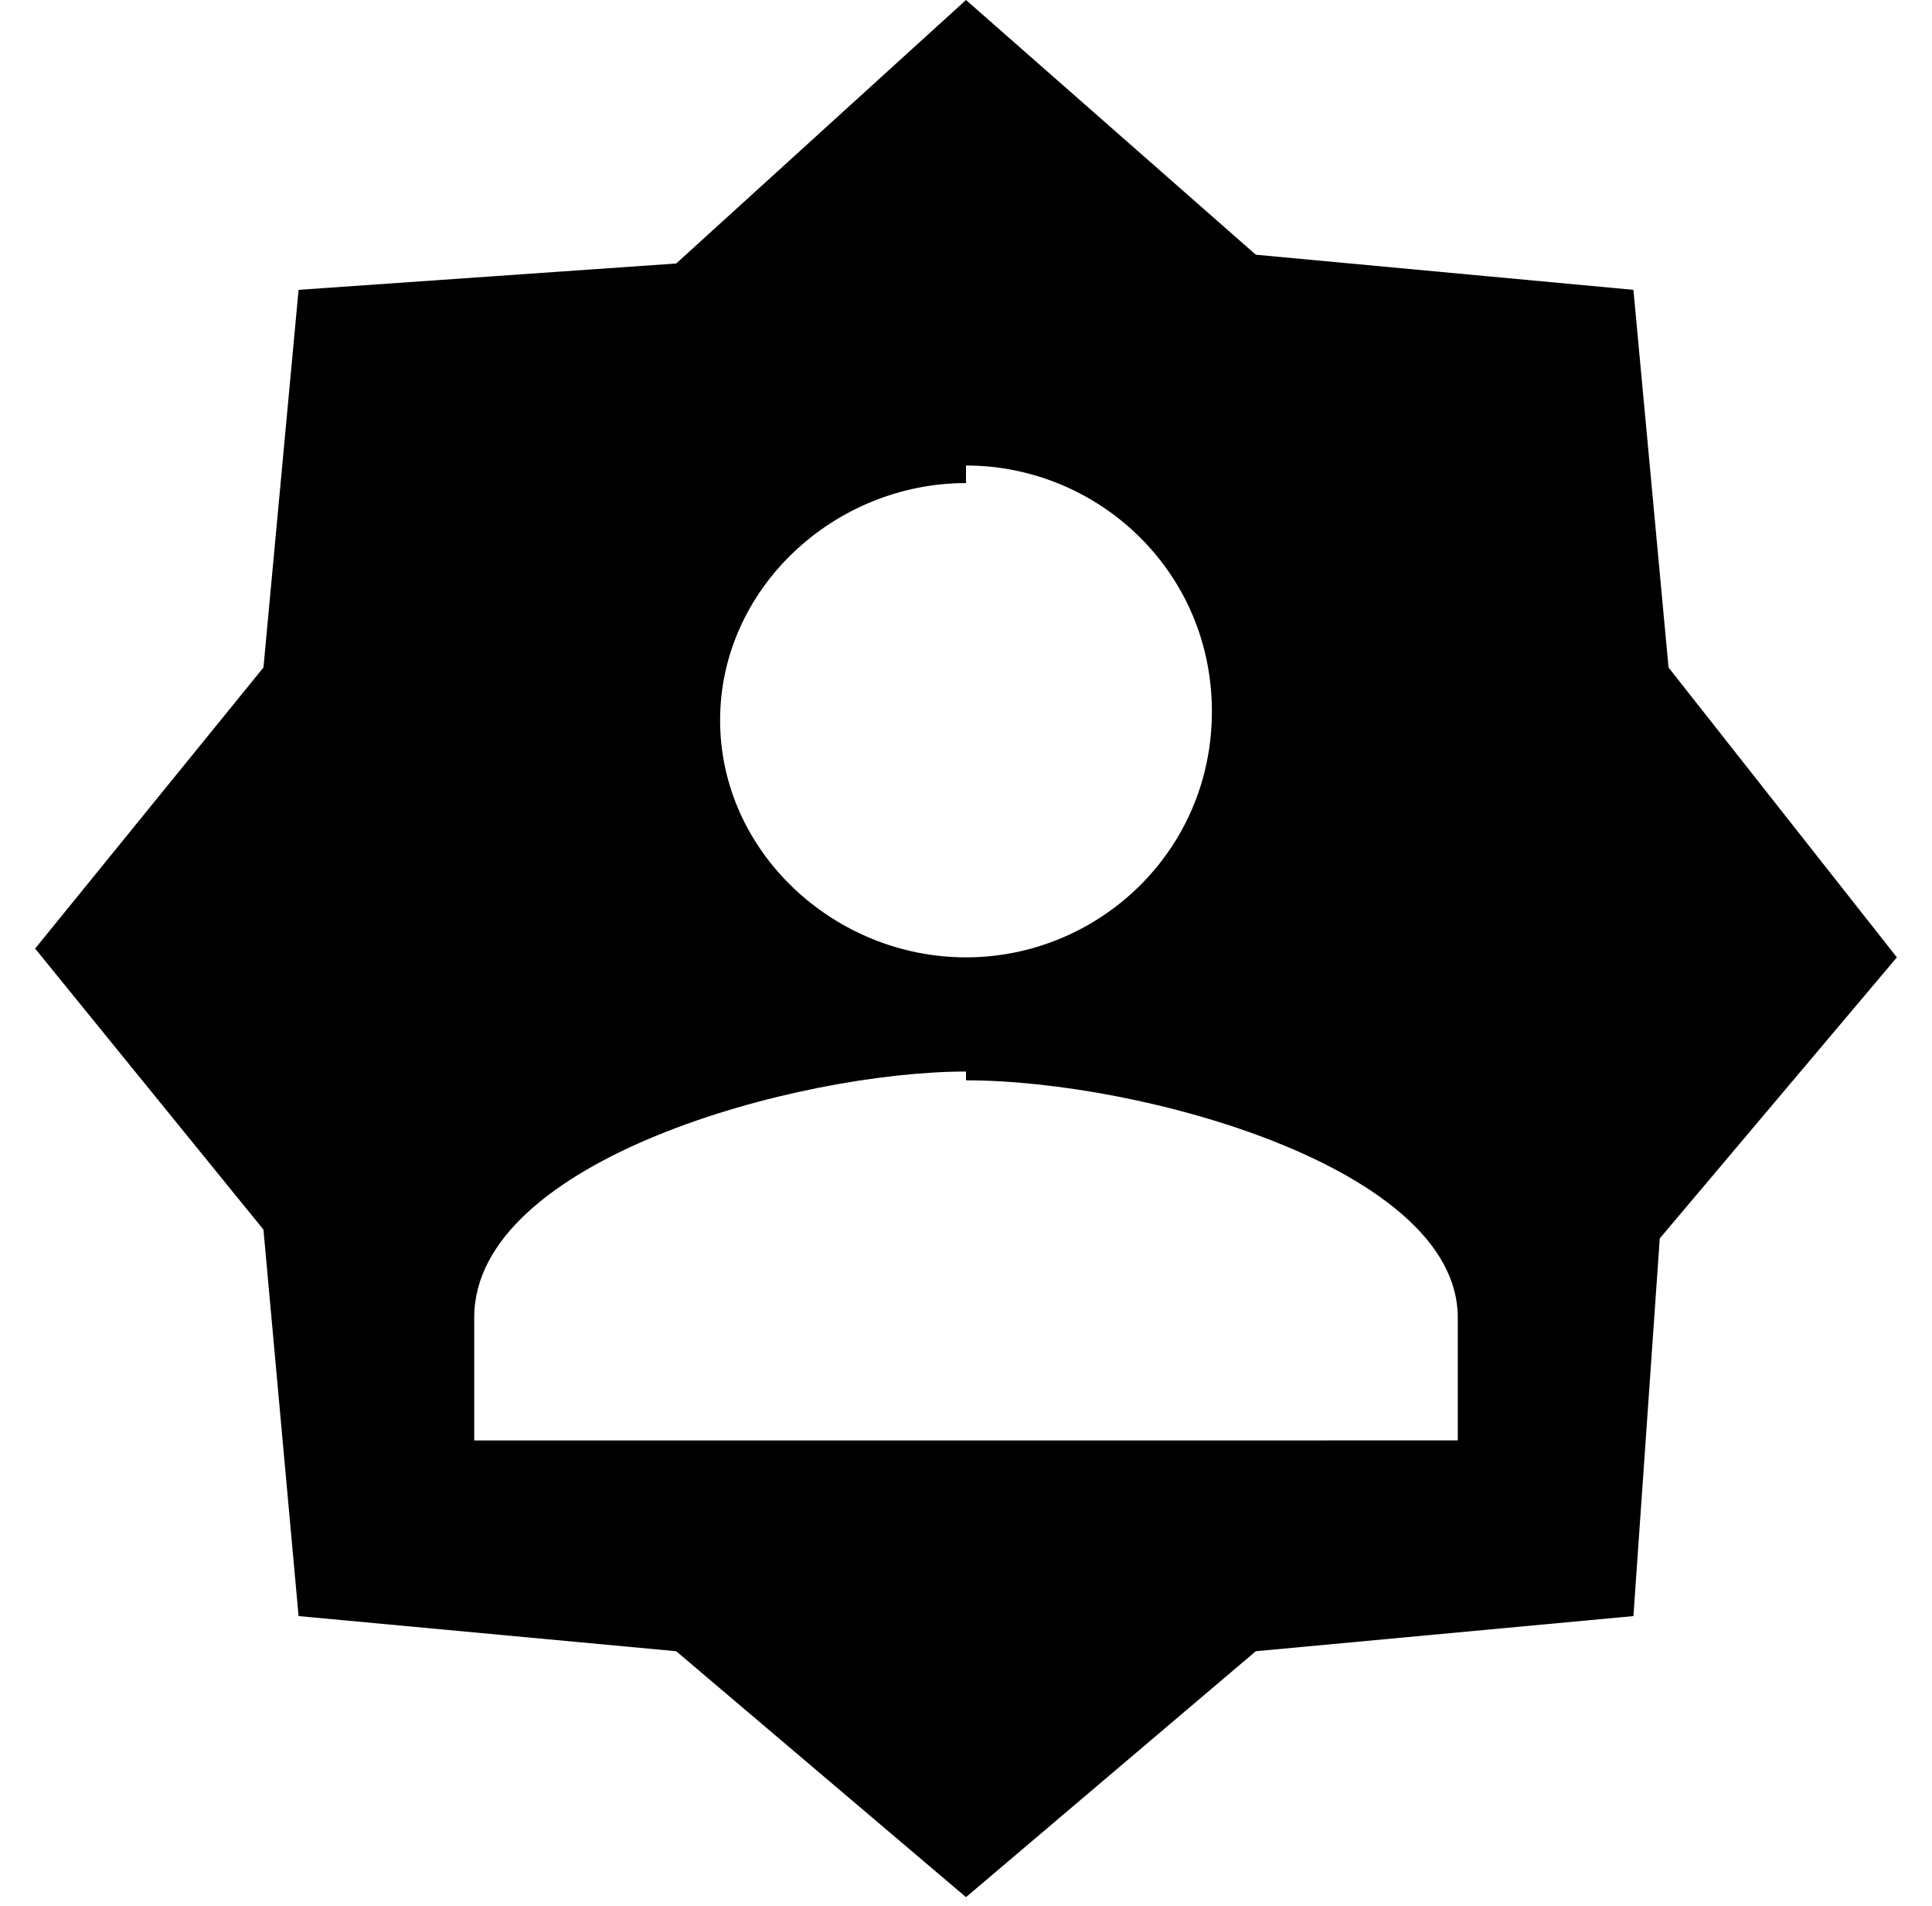 <svg viewBox="0 0 22 21.7" xmlns="http://www.w3.org/2000/svg">
    <path
        d="M11 0L7.7 3l-4.3.3L3 7.6.4 10.8 3 14l.4 4.4 4.3.4 3.3 2.8 3.3-2.8 4.3-.4.3-4.3 2.7-3.2L19 7.6l-.4-4.3-4.3-.4L11 0zm0 5.3c1.5 0 2.8 1.2 2.8 2.8 0 1.6-1.3 2.8-2.8 2.8-1.5 0-2.8-1.2-2.8-2.7 0-1.5 1.3-2.7 2.8-2.7zm0 7c2 0 5.6 1 5.6 2.7v1.4H5.4V15c0-1.8 3.7-2.8 5.6-2.8z"/>
</svg>
